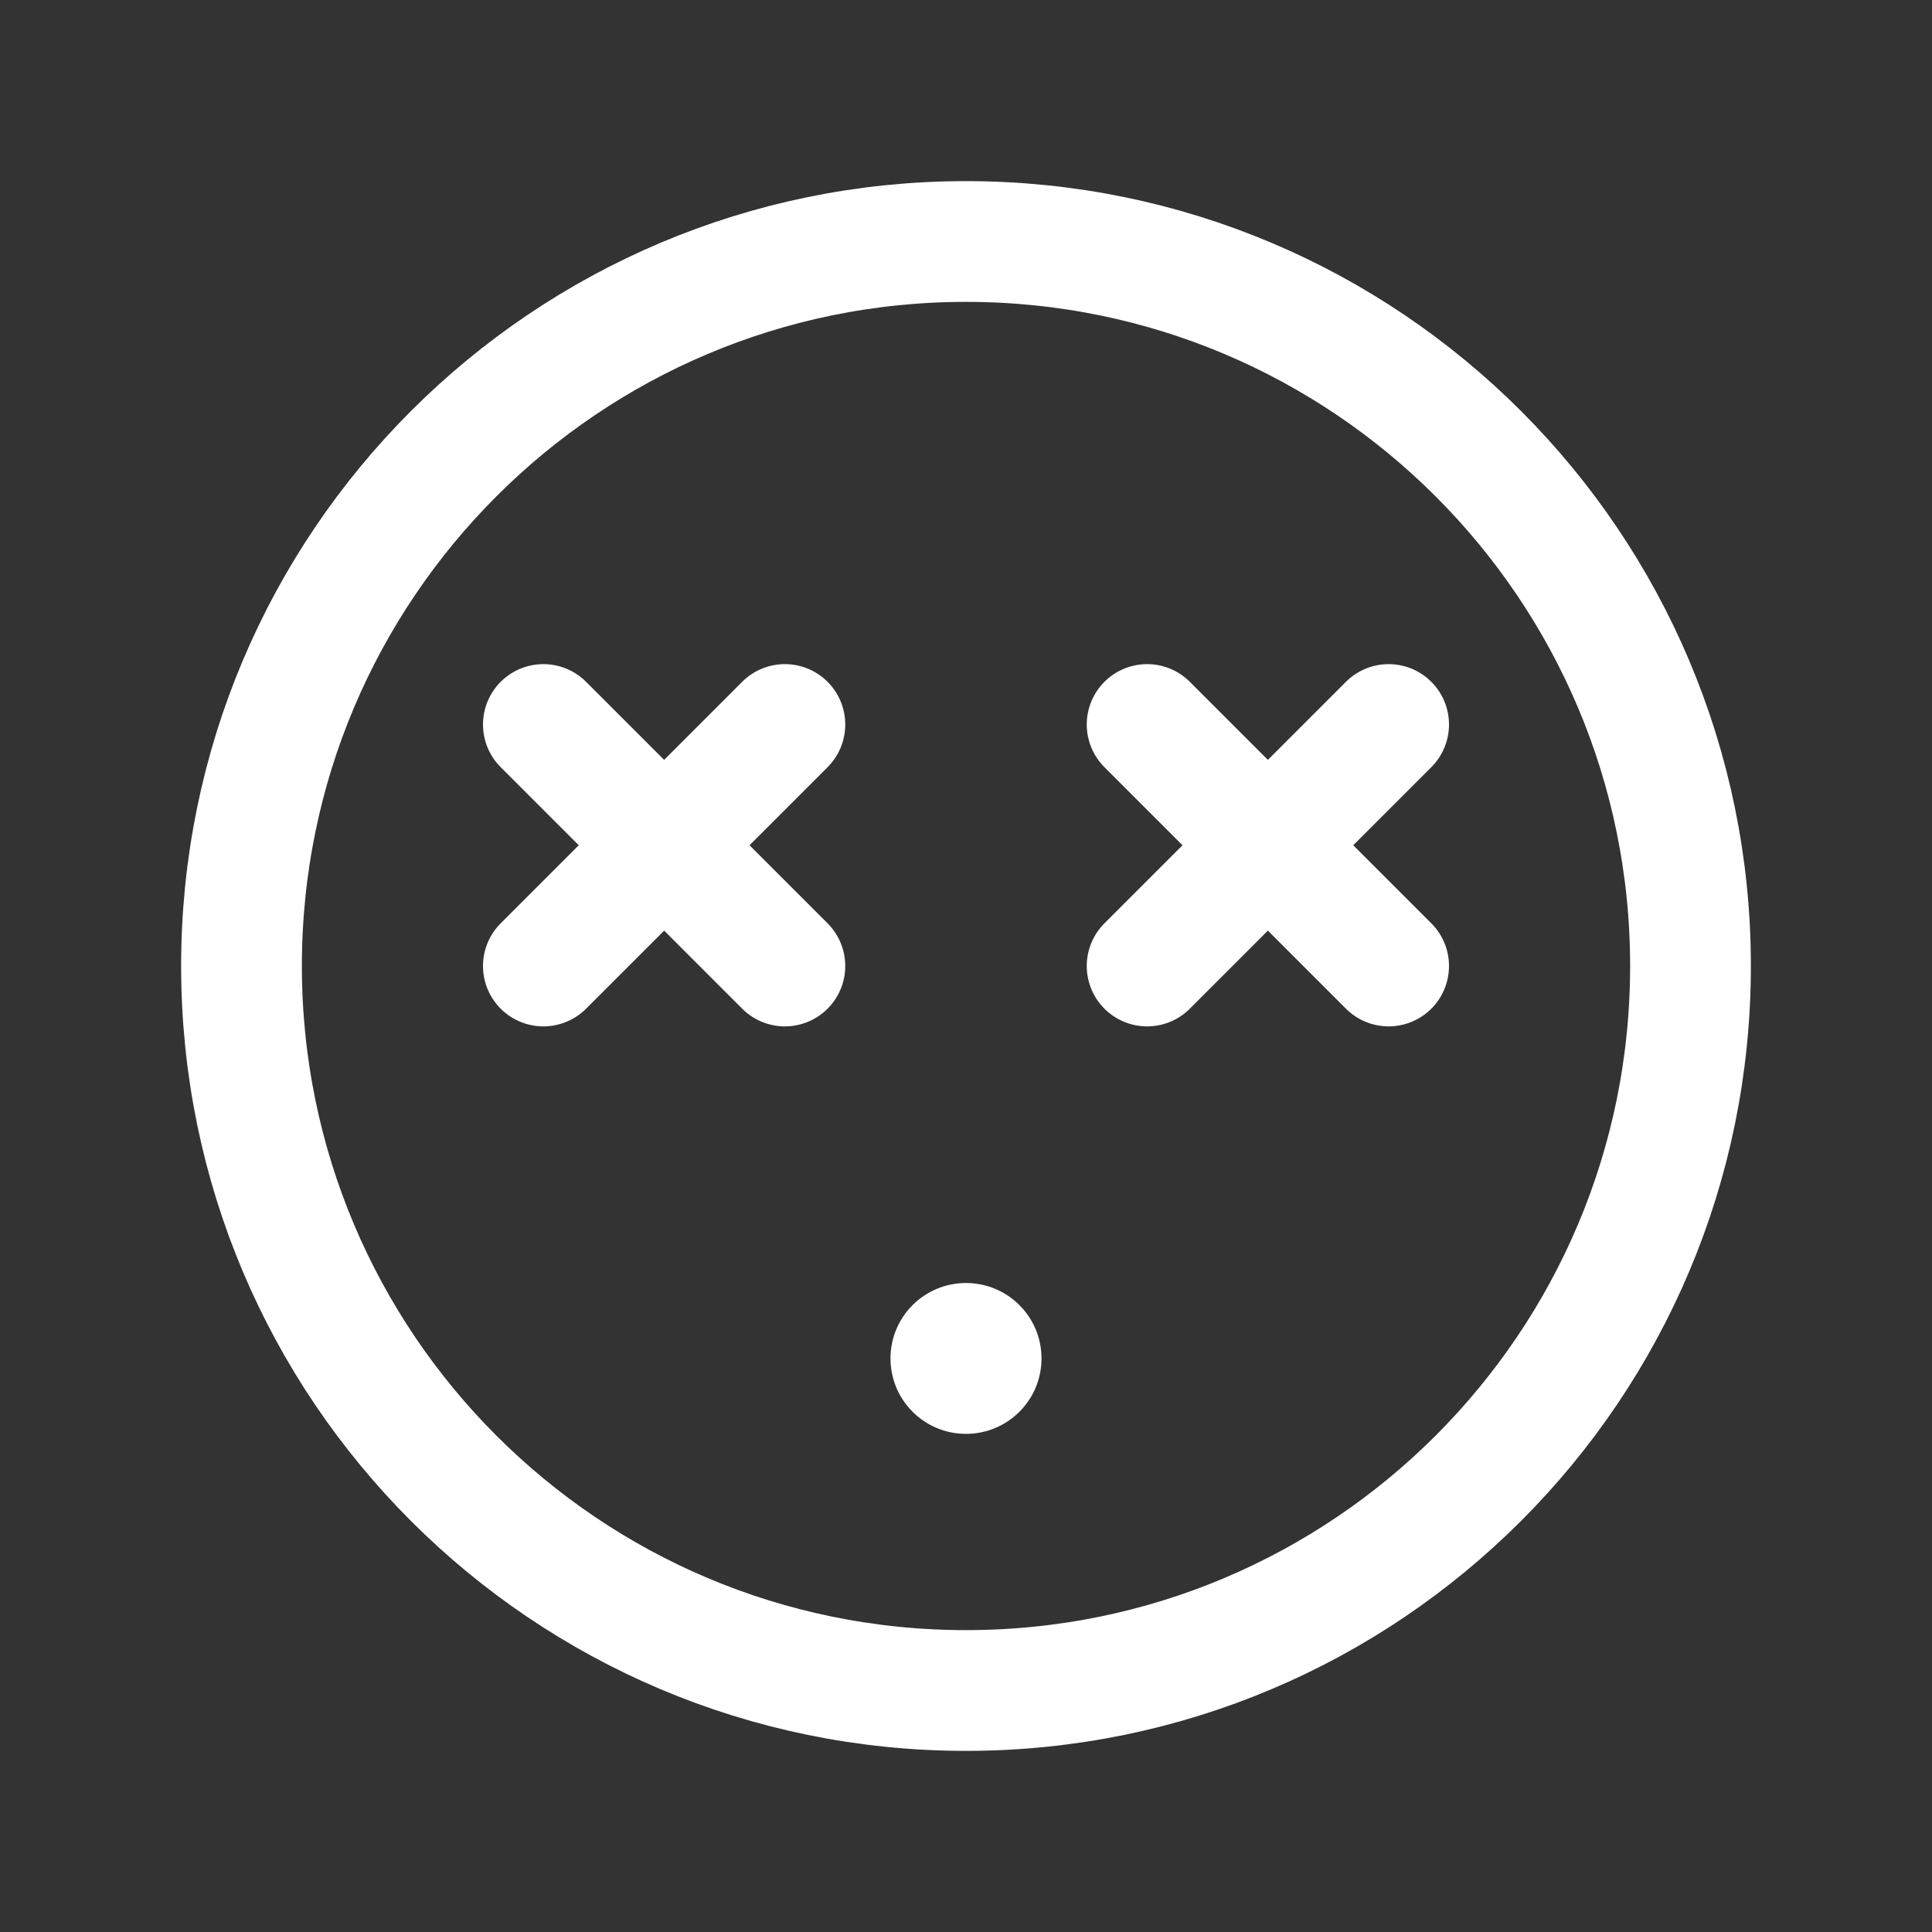 <svg width="24" height="24" viewBox="0 0 24 24" fill="none" xmlns="http://www.w3.org/2000/svg">
<rect x="0" y="0" width="24" height="24" fill="#333333" stroke="none"/>
<path d="M12 21C16.971 21 21 16.971 21 12C21 7.029 16.971 3 12 3C7.029 3 3 7.029 3 12C3 16.971 7.029 21 12 21Z" stroke="white" stroke-width="1.5" stroke-linecap="round" stroke-linejoin="round"/>
<path d="M17.25 9L14.25 12" stroke="white" stroke-width="1.5" stroke-linecap="round" stroke-linejoin="round"/>
<path d="M17.25 12L14.25 9" stroke="white" stroke-width="1.5" stroke-linecap="round" stroke-linejoin="round"/>
<path d="M9.75 9L6.75 12" stroke="white" stroke-width="1.5" stroke-linecap="round" stroke-linejoin="round"/>
<path d="M9.75 12L6.75 9" stroke="white" stroke-width="1.5" stroke-linecap="round" stroke-linejoin="round"/>
<path d="M12 17.812C12.518 17.812 12.938 17.393 12.938 16.875C12.938 16.357 12.518 15.938 12 15.938C11.482 15.938 11.062 16.357 11.062 16.875C11.062 17.393 11.482 17.812 12 17.812Z" fill="white"/>
</svg>
